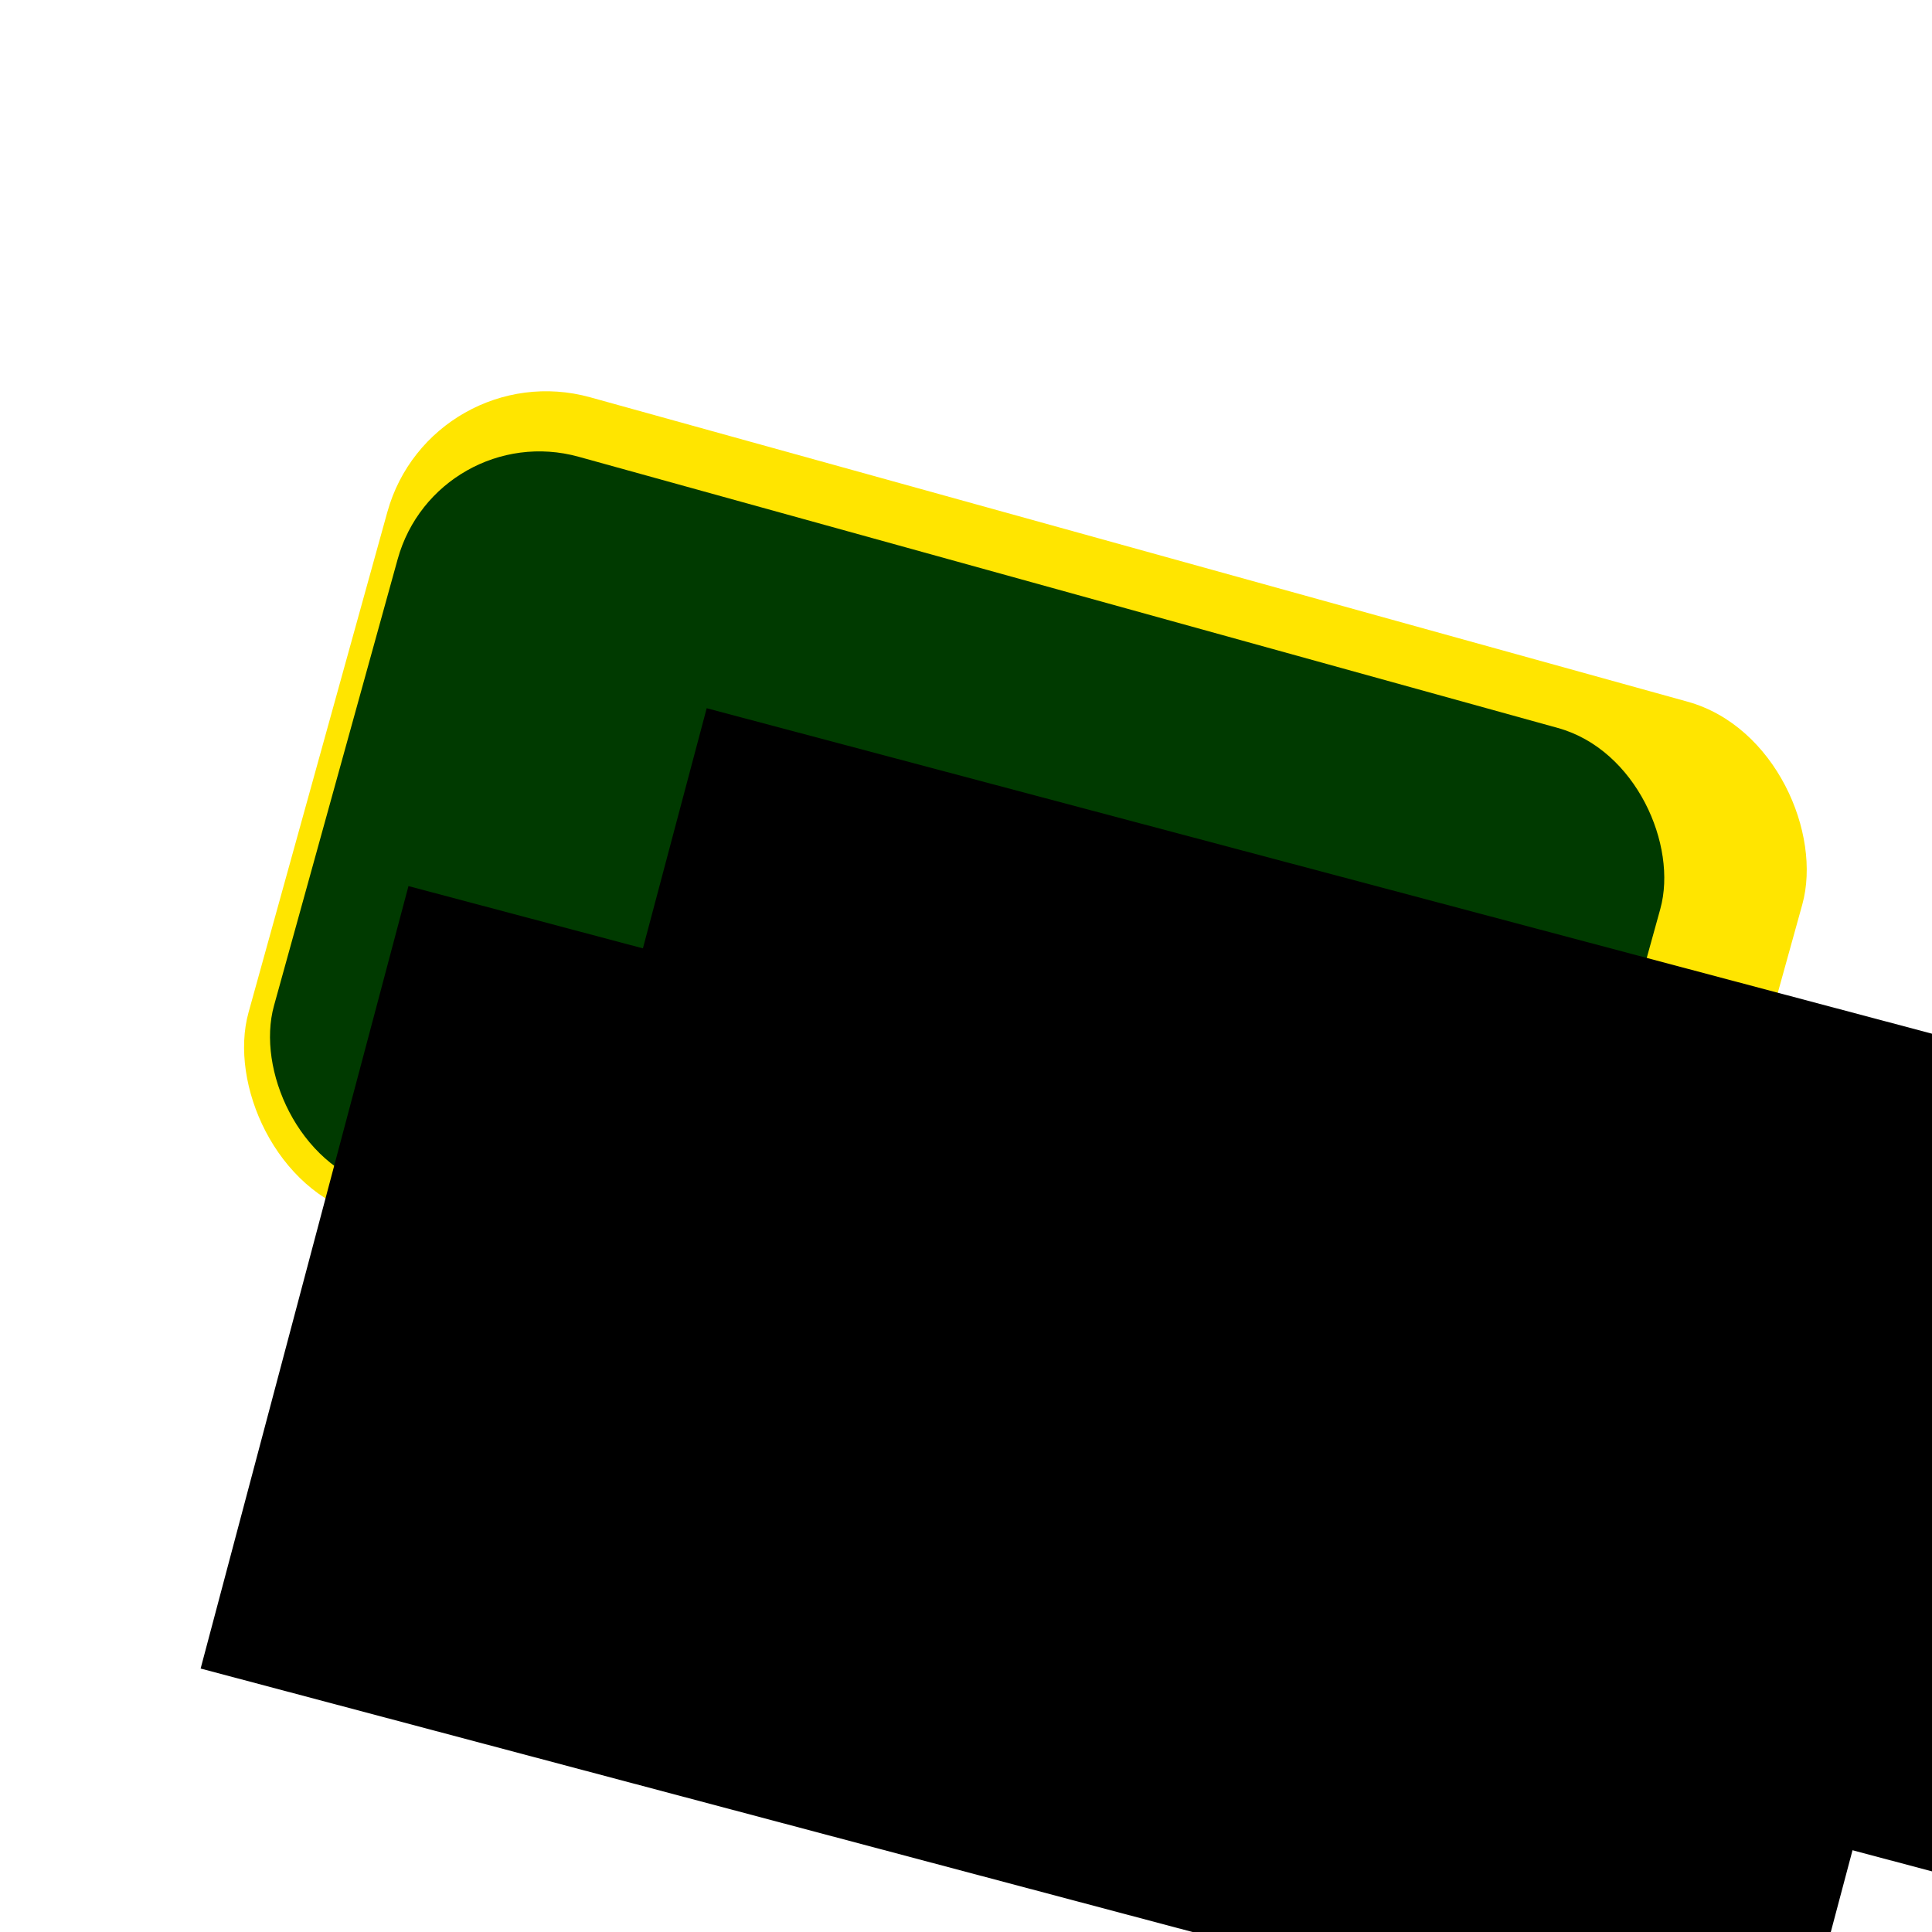 <?xml version="1.0" encoding="UTF-8" standalone="no"?>
<!-- Created with Inkscape (http://www.inkscape.org/) -->

<svg
   xmlns:dc="http://purl.org/dc/elements/1.1/"
   xmlns:cc="http://creativecommons.org/ns#"
   xmlns:rdf="http://www.w3.org/1999/02/22-rdf-syntax-ns#"
   xmlns:svg="http://www.w3.org/2000/svg"
   xmlns="http://www.w3.org/2000/svg"
   xmlns:sodipodi="http://sodipodi.sourceforge.net/DTD/sodipodi-0.dtd"
   xmlns:inkscape="http://www.inkscape.org/namespaces/inkscape"
   width="128"
   height="128"
   id="svg2985"
   version="1.1"
   inkscape:version="0.48.3.1 r9886"
   inkscape:export-filename="/home/ben/gmail-extension-example/icon_128.png"
   inkscape:export-xdpi="90"
   inkscape:export-ydpi="90"
   sodipodi:docname="icon.svg">
  <defs
     id="defs2987">
    <linearGradient
       id="linearGradient3830">
      <stop
         id="stop3832"
         offset="0"
         style="stop-color:#333333;stop-opacity:1;" />
      <stop
         id="stop3834"
         offset="1"
         style="stop-color:#33745f;stop-opacity:1;" />
    </linearGradient>
    <filter
       inkscape:collect="always"
       id="filter3818"
       x="-0.3"
       width="1.601"
       y="-0.414"
       height="1.829">
      <feGaussianBlur
         inkscape:collect="always"
         stdDeviation="14.579"
         id="feGaussianBlur3820" />
    </filter>
  </defs>
  <sodipodi:namedview
     id="base"
     pagecolor="#ffffff"
     bordercolor="#666666"
     borderopacity="1.0"
     inkscape:pageopacity="0.0"
     inkscape:pageshadow="2"
     inkscape:zoom="2"
     inkscape:cx="72.664224"
     inkscape:cy="62.491925"
     inkscape:current-layer="layer1"
     showgrid="true"
     inkscape:document-units="px"
     inkscape:grid-bbox="true"
     inkscape:window-width="1166"
     inkscape:window-height="651"
     inkscape:window-x="106"
     inkscape:window-y="50"
     inkscape:window-maximized="0" />
  <g
     id="layer1"
     inkscape:label="Layer 1"
     inkscape:groupmode="layer"
     transform="translate(0,64)">
    <rect
       style="fill:#ffe500;fill-opacity:1;stroke:none;filter:url(#filter3818)"
       id="rect2993-4"
       width="109.258"
       height="63.165"
       x="10.626"
       y="-56.958"
       rx="12.264"
       ry="12.264"
       transform="matrix(0.858,0.238,-0.238,0.858,5.908,5.744)" />
    <rect
       style="fill:#003a00;fill-opacity:1;stroke:none"
       id="rect2993"
       width="86.778"
       height="50.169"
       x="18.191"
       y="-42.735"
       rx="9.741"
       ry="9.741"
       transform="matrix(0.964,0.267,-0.267,0.964,0,0)" />
    <flowRoot
       xml:space="preserve"
       id="flowRoot3840"
       style="font-size:40px;font-style:normal;font-weight:normal;line-height:125%;letter-spacing:0px;word-spacing:0px;fill:#000000;fill-opacity:1;stroke:none;font-family:Sans"
       transform="matrix(0.768,0.204,-0.204,0.768,34.682,-50.312)"
       inkscape:transform-center-x="15.698177"
       inkscape:transform-center-y="-7.2184806"><flowRegion
         id="flowRegion3842"><rect
           id="rect3844"
           width="137"
           height="67.5"
           x="25.5"
           y="36.5" /></flowRegion><flowPara
         id="flowPara3846"
         style="font-size:8px">UBER ALLES</flowPara></flowRoot>    <flowRoot
       xml:space="preserve"
       id="flowRoot3840-2"
       style="font-size:40px;font-style:normal;font-weight:normal;line-height:125%;letter-spacing:0px;word-spacing:0px;fill:#000000;fill-opacity:1;stroke:none;font-family:Sans"
       transform="matrix(0.768,0.204,-0.204,0.768,14.924,-38.529)"
       inkscape:transform-center-x="15.698177"
       inkscape:transform-center-y="-7.2184805"><flowRegion
         id="flowRegion3842-2"><rect
           id="rect3844-7"
           width="137"
           height="67.5"
           x="25.5"
           y="36.5" /></flowRegion><flowPara
         id="flowPara3846-9"
         style="font-size:8px">3525 4454 4344 4344</flowPara></flowRoot>  </g>
</svg>
